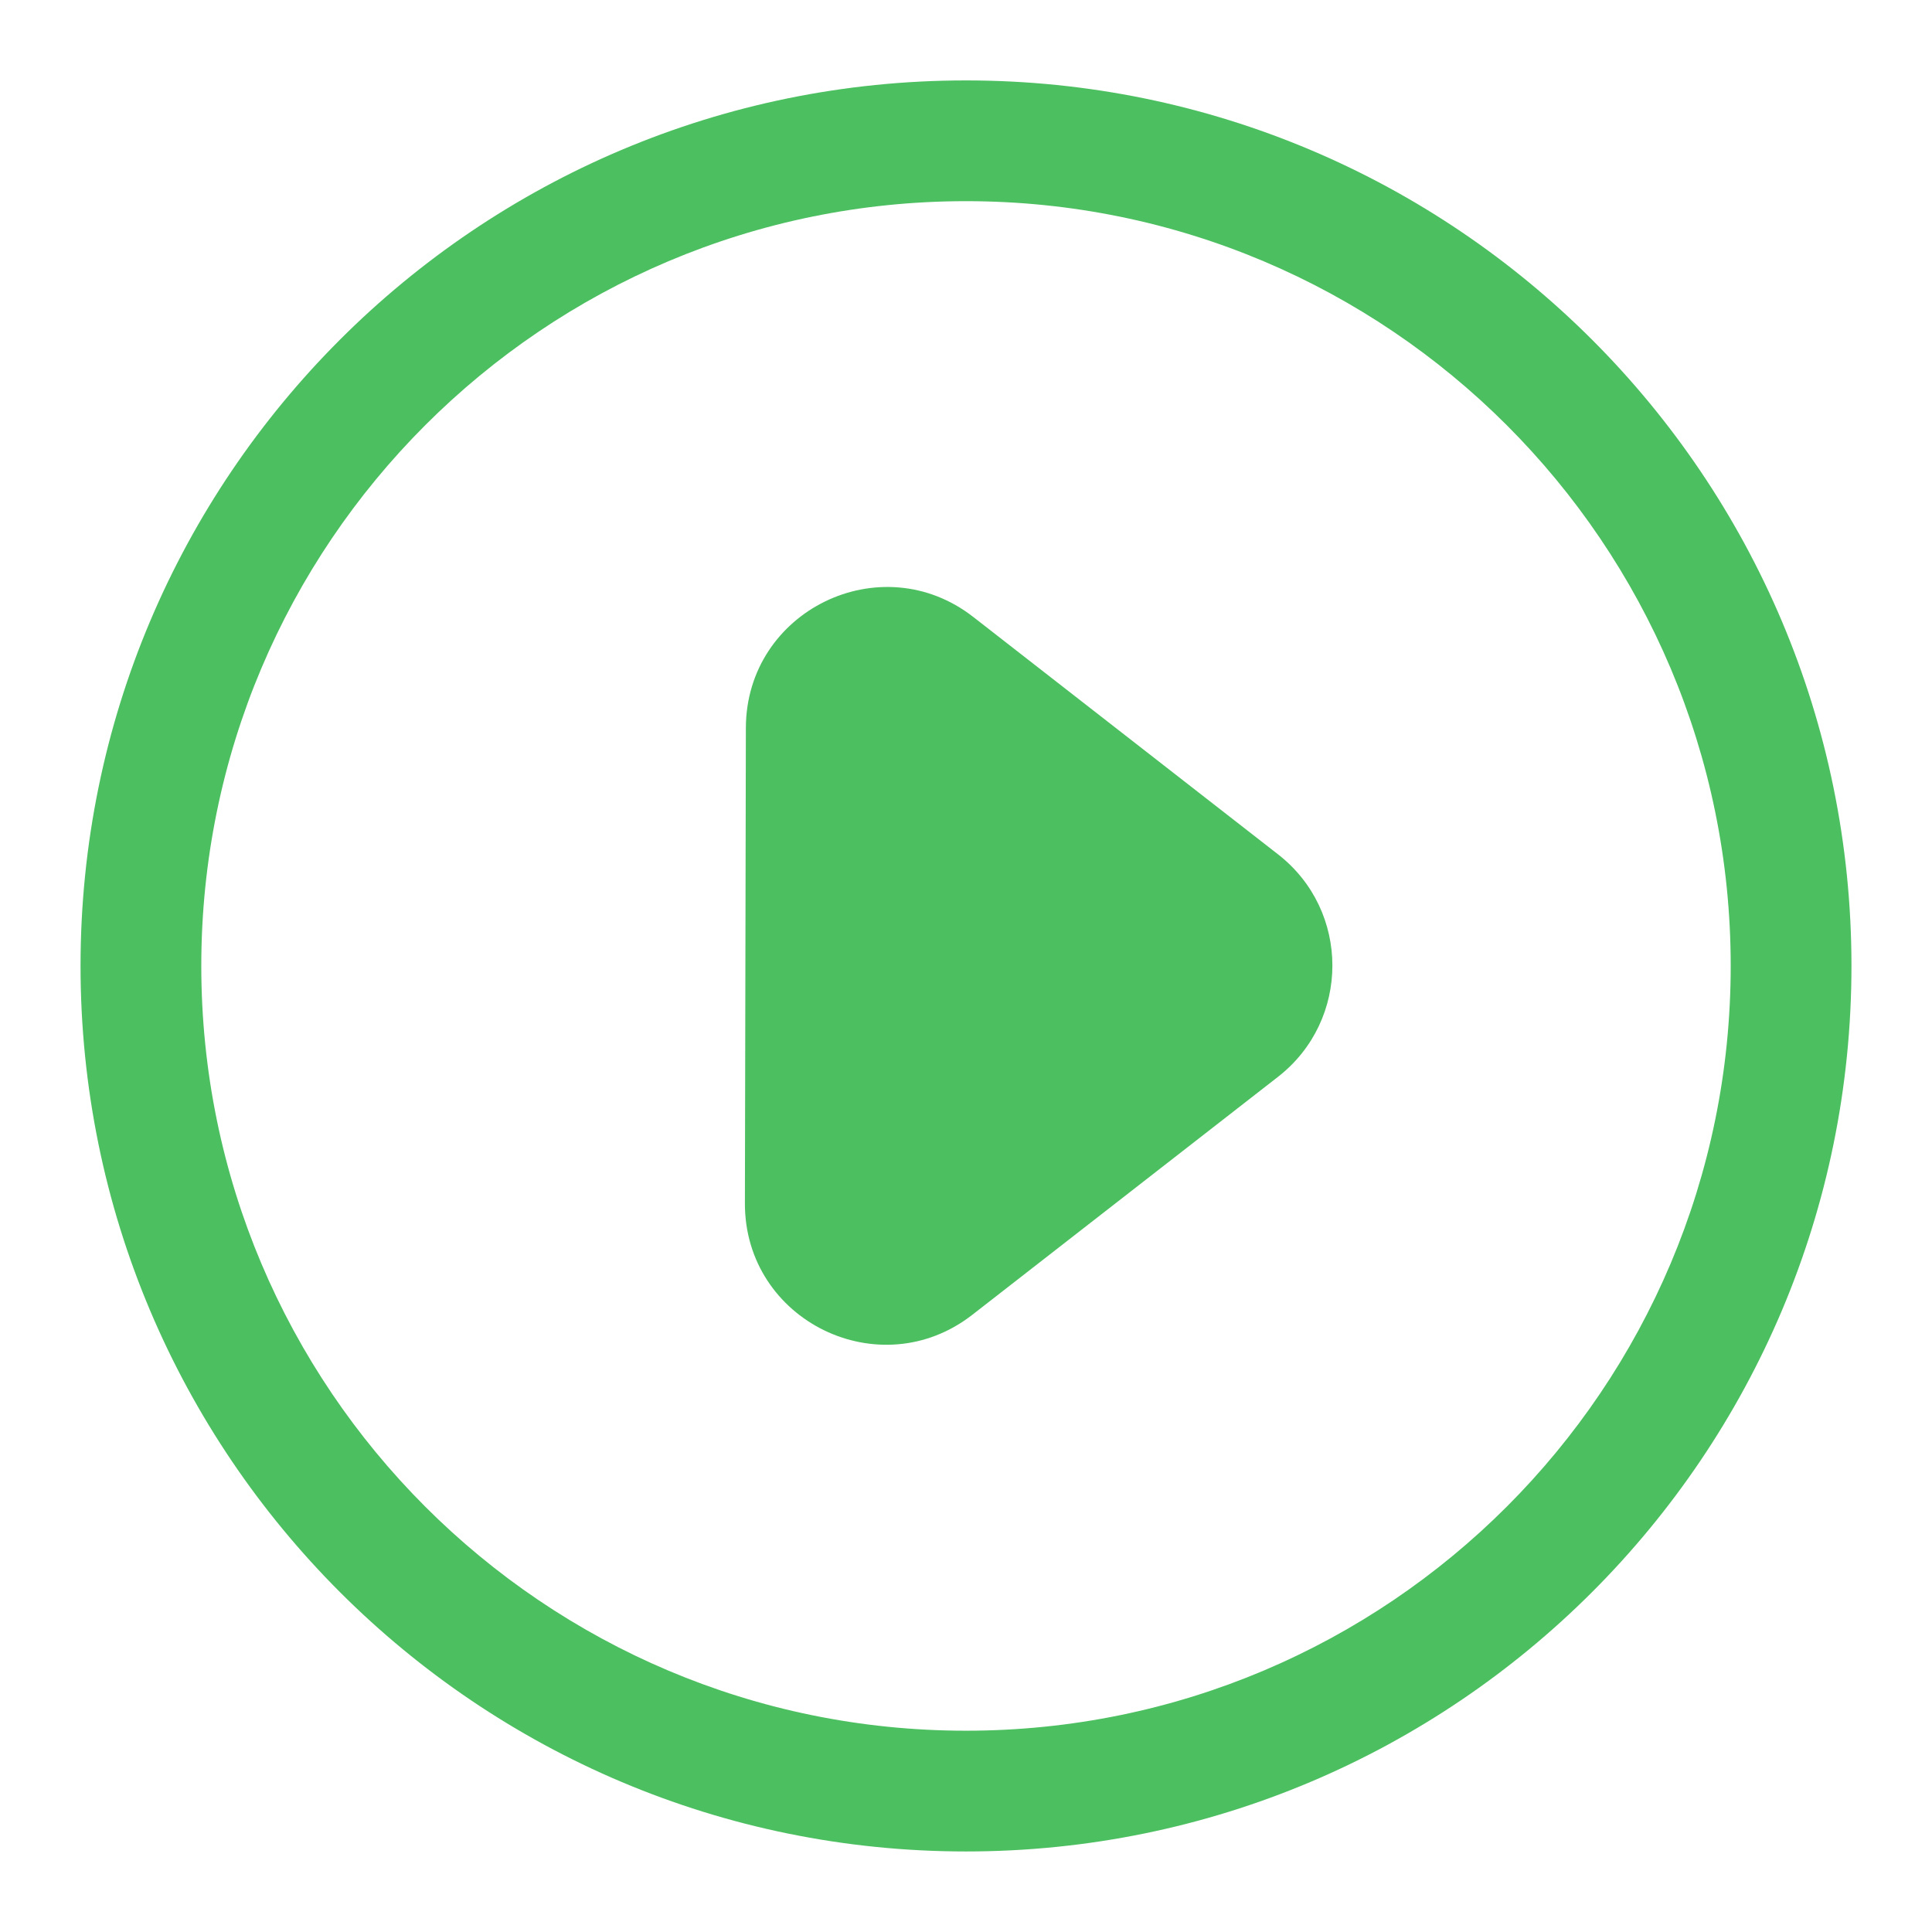 <svg width="16" height="16" viewBox="0 0 16 16" fill="none" xmlns="http://www.w3.org/2000/svg">
  <g clip-path="url(#clip0_370_29962)">
    <path fill-rule="evenodd" clip-rule="evenodd"
      d="M8 14.333C11.498 14.333 14.333 11.497 14.333 7.999C14.333 4.502 11.498 1.666 8 1.666C4.502 1.666 1.667 4.502 1.667 7.999C1.667 11.497 4.502 14.333 8 14.333ZM8 15.333C12.05 15.333 15.333 12.049 15.333 7.999C15.333 3.949 12.05 0.666 8 0.666C3.95 0.666 0.667 3.949 0.667 7.999C0.667 12.049 3.95 15.333 8 15.333Z"
      fill="#4CBF60" />
    <path
      d="M8.053 10.888C7.286 11.486 6.167 10.938 6.169 9.966L6.177 6.028C6.179 5.057 7.296 4.513 8.061 5.11L10.585 7.076C11.184 7.543 11.184 8.449 10.585 8.917L8.053 10.888Z"
      fill="#4CBF60" />
  </g>
  <defs>
    <clipPath id="clip0_370_29962">
      <rect width="16" height="16" fill="white" />
    </clipPath>
  </defs>
</svg>